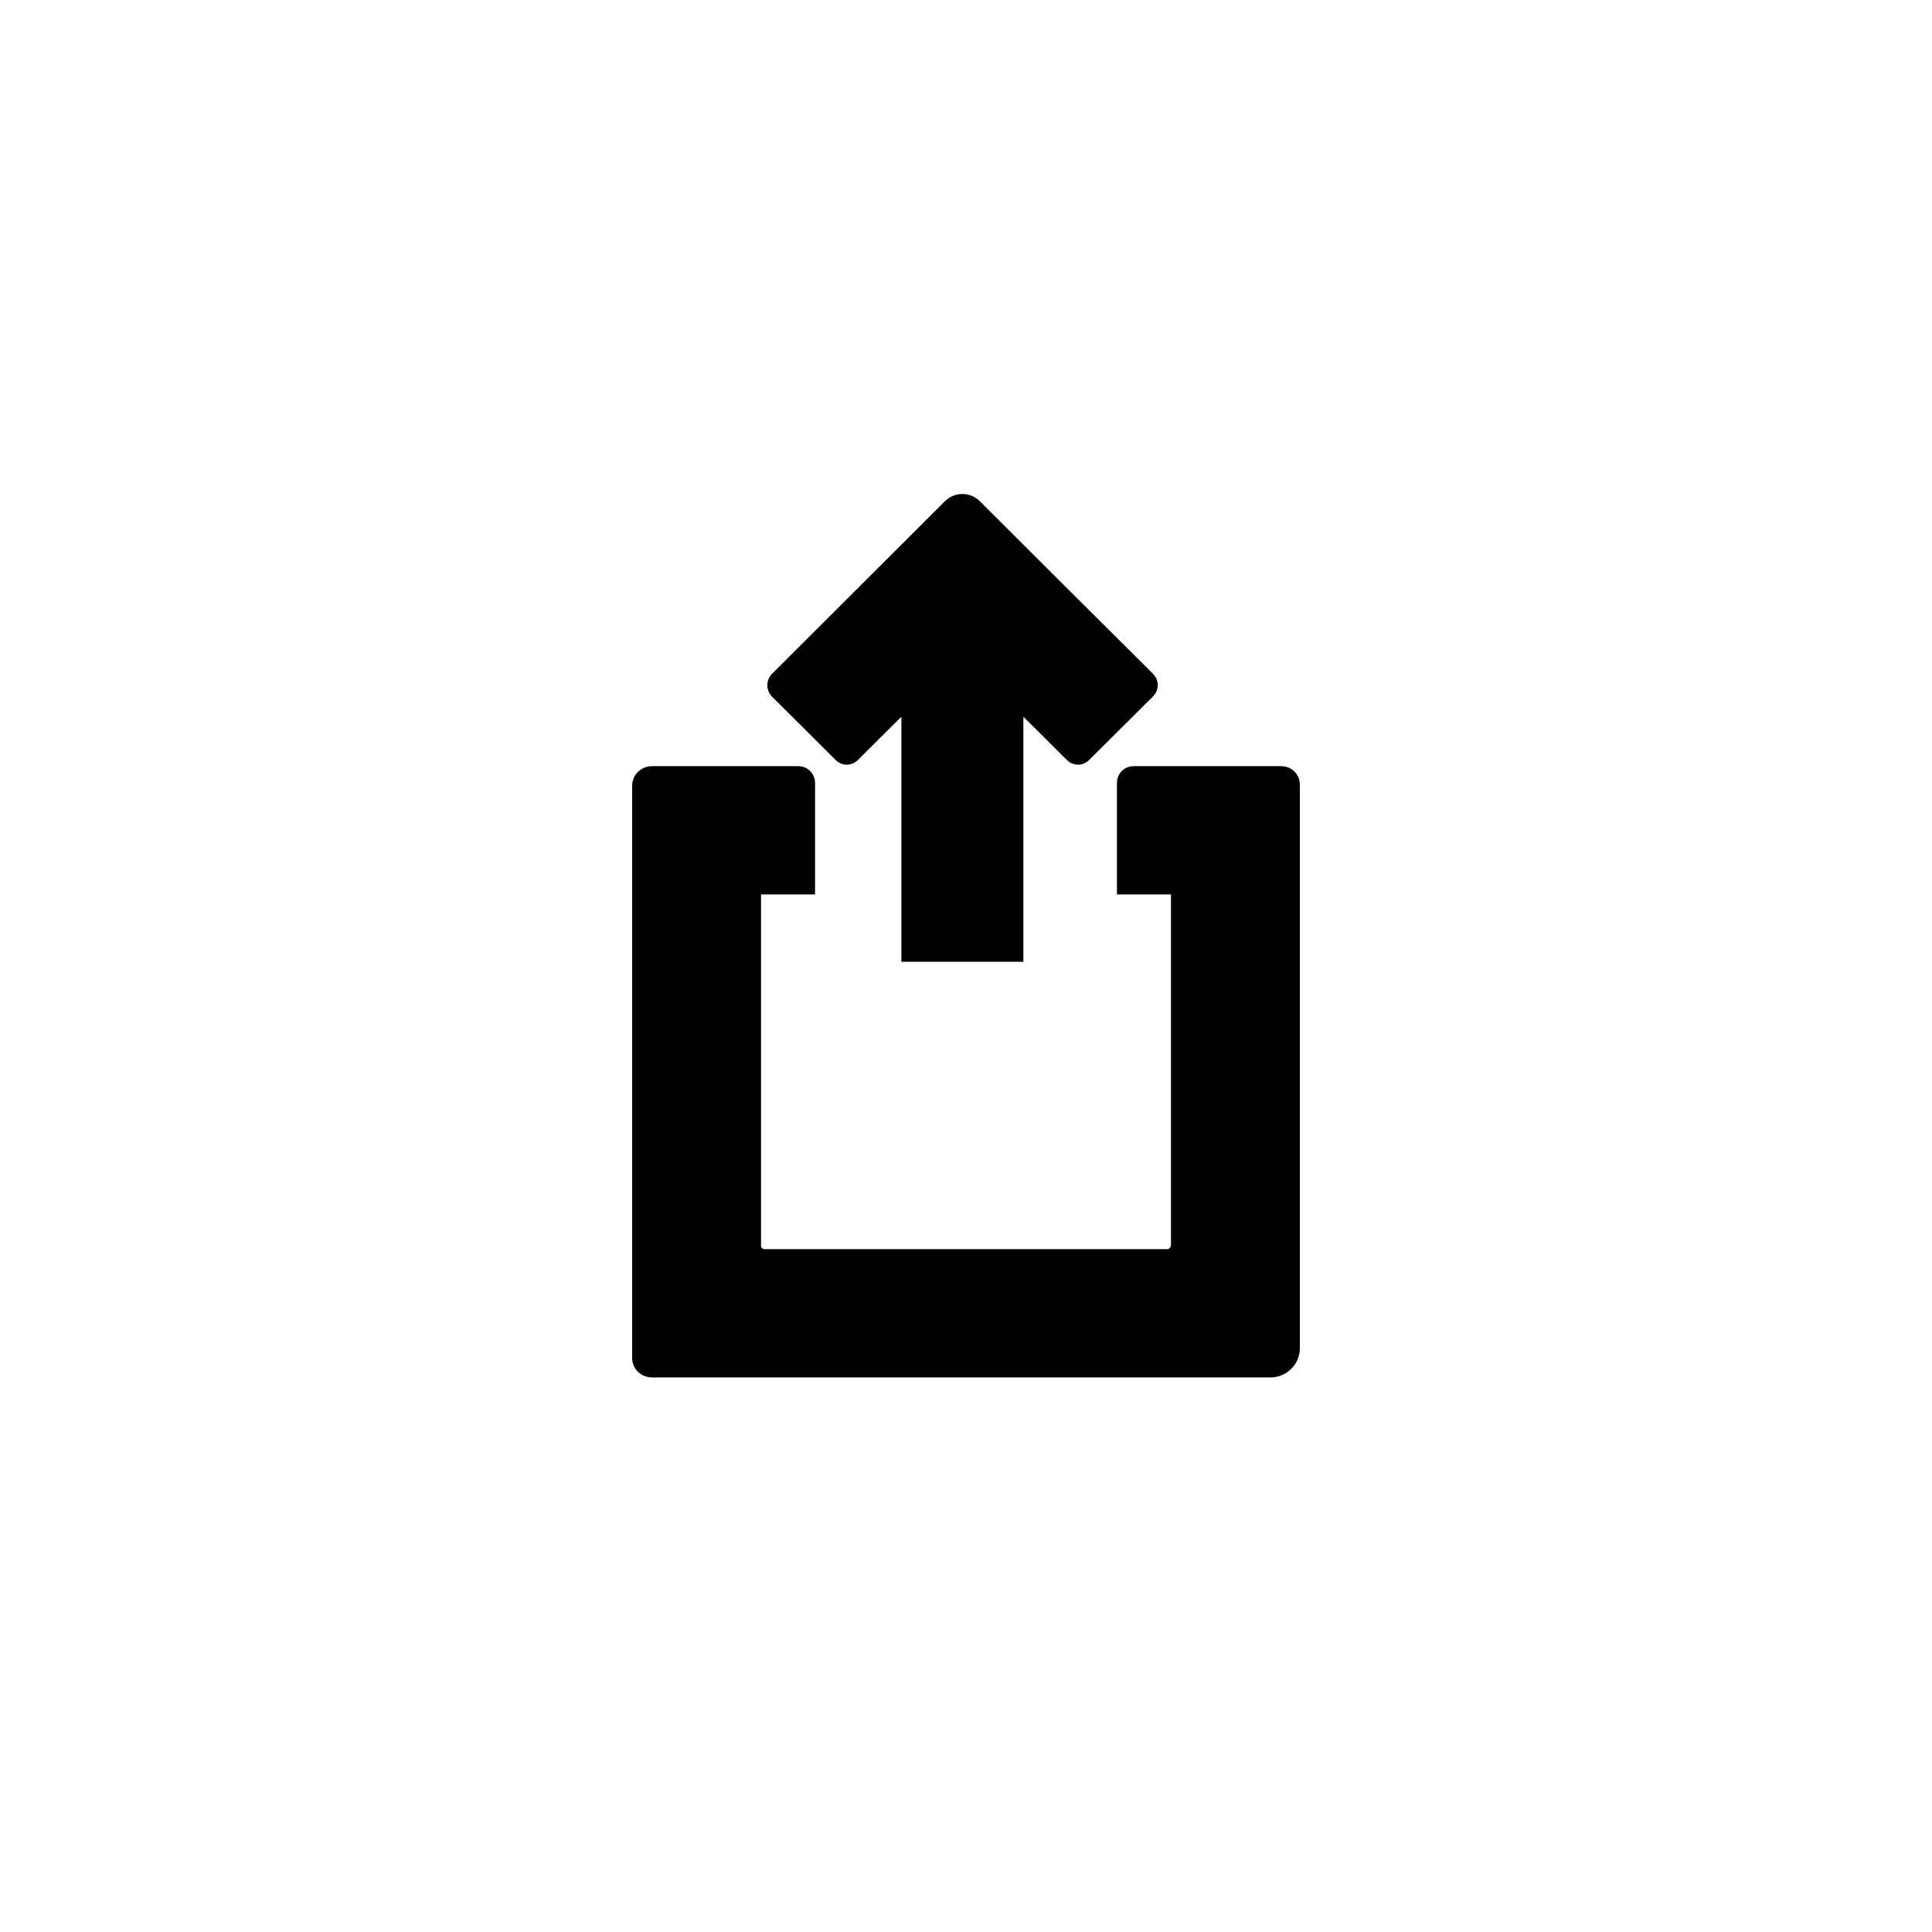 <?xml version="1.0" encoding="UTF-8" standalone="no"?>
<!DOCTYPE svg PUBLIC "-//W3C//DTD SVG 1.1//EN" "http://www.w3.org/Graphics/SVG/1.1/DTD/svg11.dtd">
<svg version="1.1" xmlns="http://www.w3.org/2000/svg" xmlns:xlink="http://www.w3.org/1999/xlink" preserveAspectRatio="xMidYMid meet" viewBox="0 0 64 64" width="64" height="64"><defs><path d="M37.35 29.28L39.14 29.28C39.14 35.67 39.14 39.65 39.14 41.25C39.14 41.51 38.92 41.73 38.66 41.73C35.9 41.73 28.09 41.73 25.32 41.73C25.07 41.73 24.86 41.52 24.86 41.27C24.86 39.67 24.86 35.68 24.86 29.28L26.65 29.28C26.65 27.49 26.65 26.37 26.65 25.93C26.65 25.82 26.56 25.73 26.45 25.73C25.42 25.73 22.6 25.73 21.59 25.73C21.43 25.73 21.29 25.86 21.29 26.03C21.29 29.88 21.29 41.14 21.29 44.99C21.29 45.15 21.43 45.28 21.59 45.28C25.81 45.28 37.92 45.28 42.08 45.28C42.43 45.28 42.71 45 42.71 44.66C42.71 40.87 42.71 29.85 42.71 25.99C42.71 25.84 42.59 25.73 42.45 25.73C41.43 25.73 38.58 25.73 37.54 25.73C37.44 25.73 37.35 25.82 37.35 25.92C37.35 26.37 37.35 27.49 37.35 29.28Z" id="d1EUNpJWoL"></path><path d="M30.21 22.9L30.21 31.51L33.55 31.51L33.55 22.9C34.64 23.98 35.32 24.66 35.59 24.93C35.66 25 35.76 25 35.83 24.93C36.28 24.48 37.5 23.27 37.95 22.82C38.02 22.75 38.02 22.64 37.95 22.57C36.73 21.36 33.38 18.02 32.21 16.85C32.03 16.67 31.73 16.67 31.55 16.85C30.38 18.02 27.03 21.36 25.82 22.57C25.75 22.64 25.75 22.75 25.82 22.83C26.27 23.27 27.48 24.48 27.93 24.93C28 25 28.1 25 28.17 24.93C28.44 24.66 29.12 23.98 30.21 22.9Z" id="b1NXMAHlL3"></path></defs><g><g><g><use xlink:href="#d1EUNpJWoL" opacity="1" fill="#000000" fill-opacity="1"></use><g><use xlink:href="#d1EUNpJWoL" opacity="1" fill-opacity="0" stroke="#000000" stroke-width="0.7" stroke-opacity="1"></use></g></g><g><use xlink:href="#b1NXMAHlL3" opacity="1" fill="#000000" fill-opacity="1"></use><g><use xlink:href="#b1NXMAHlL3" opacity="1" fill-opacity="0" stroke="#000000" stroke-width="0.7" stroke-opacity="1"></use></g></g></g></g></svg>